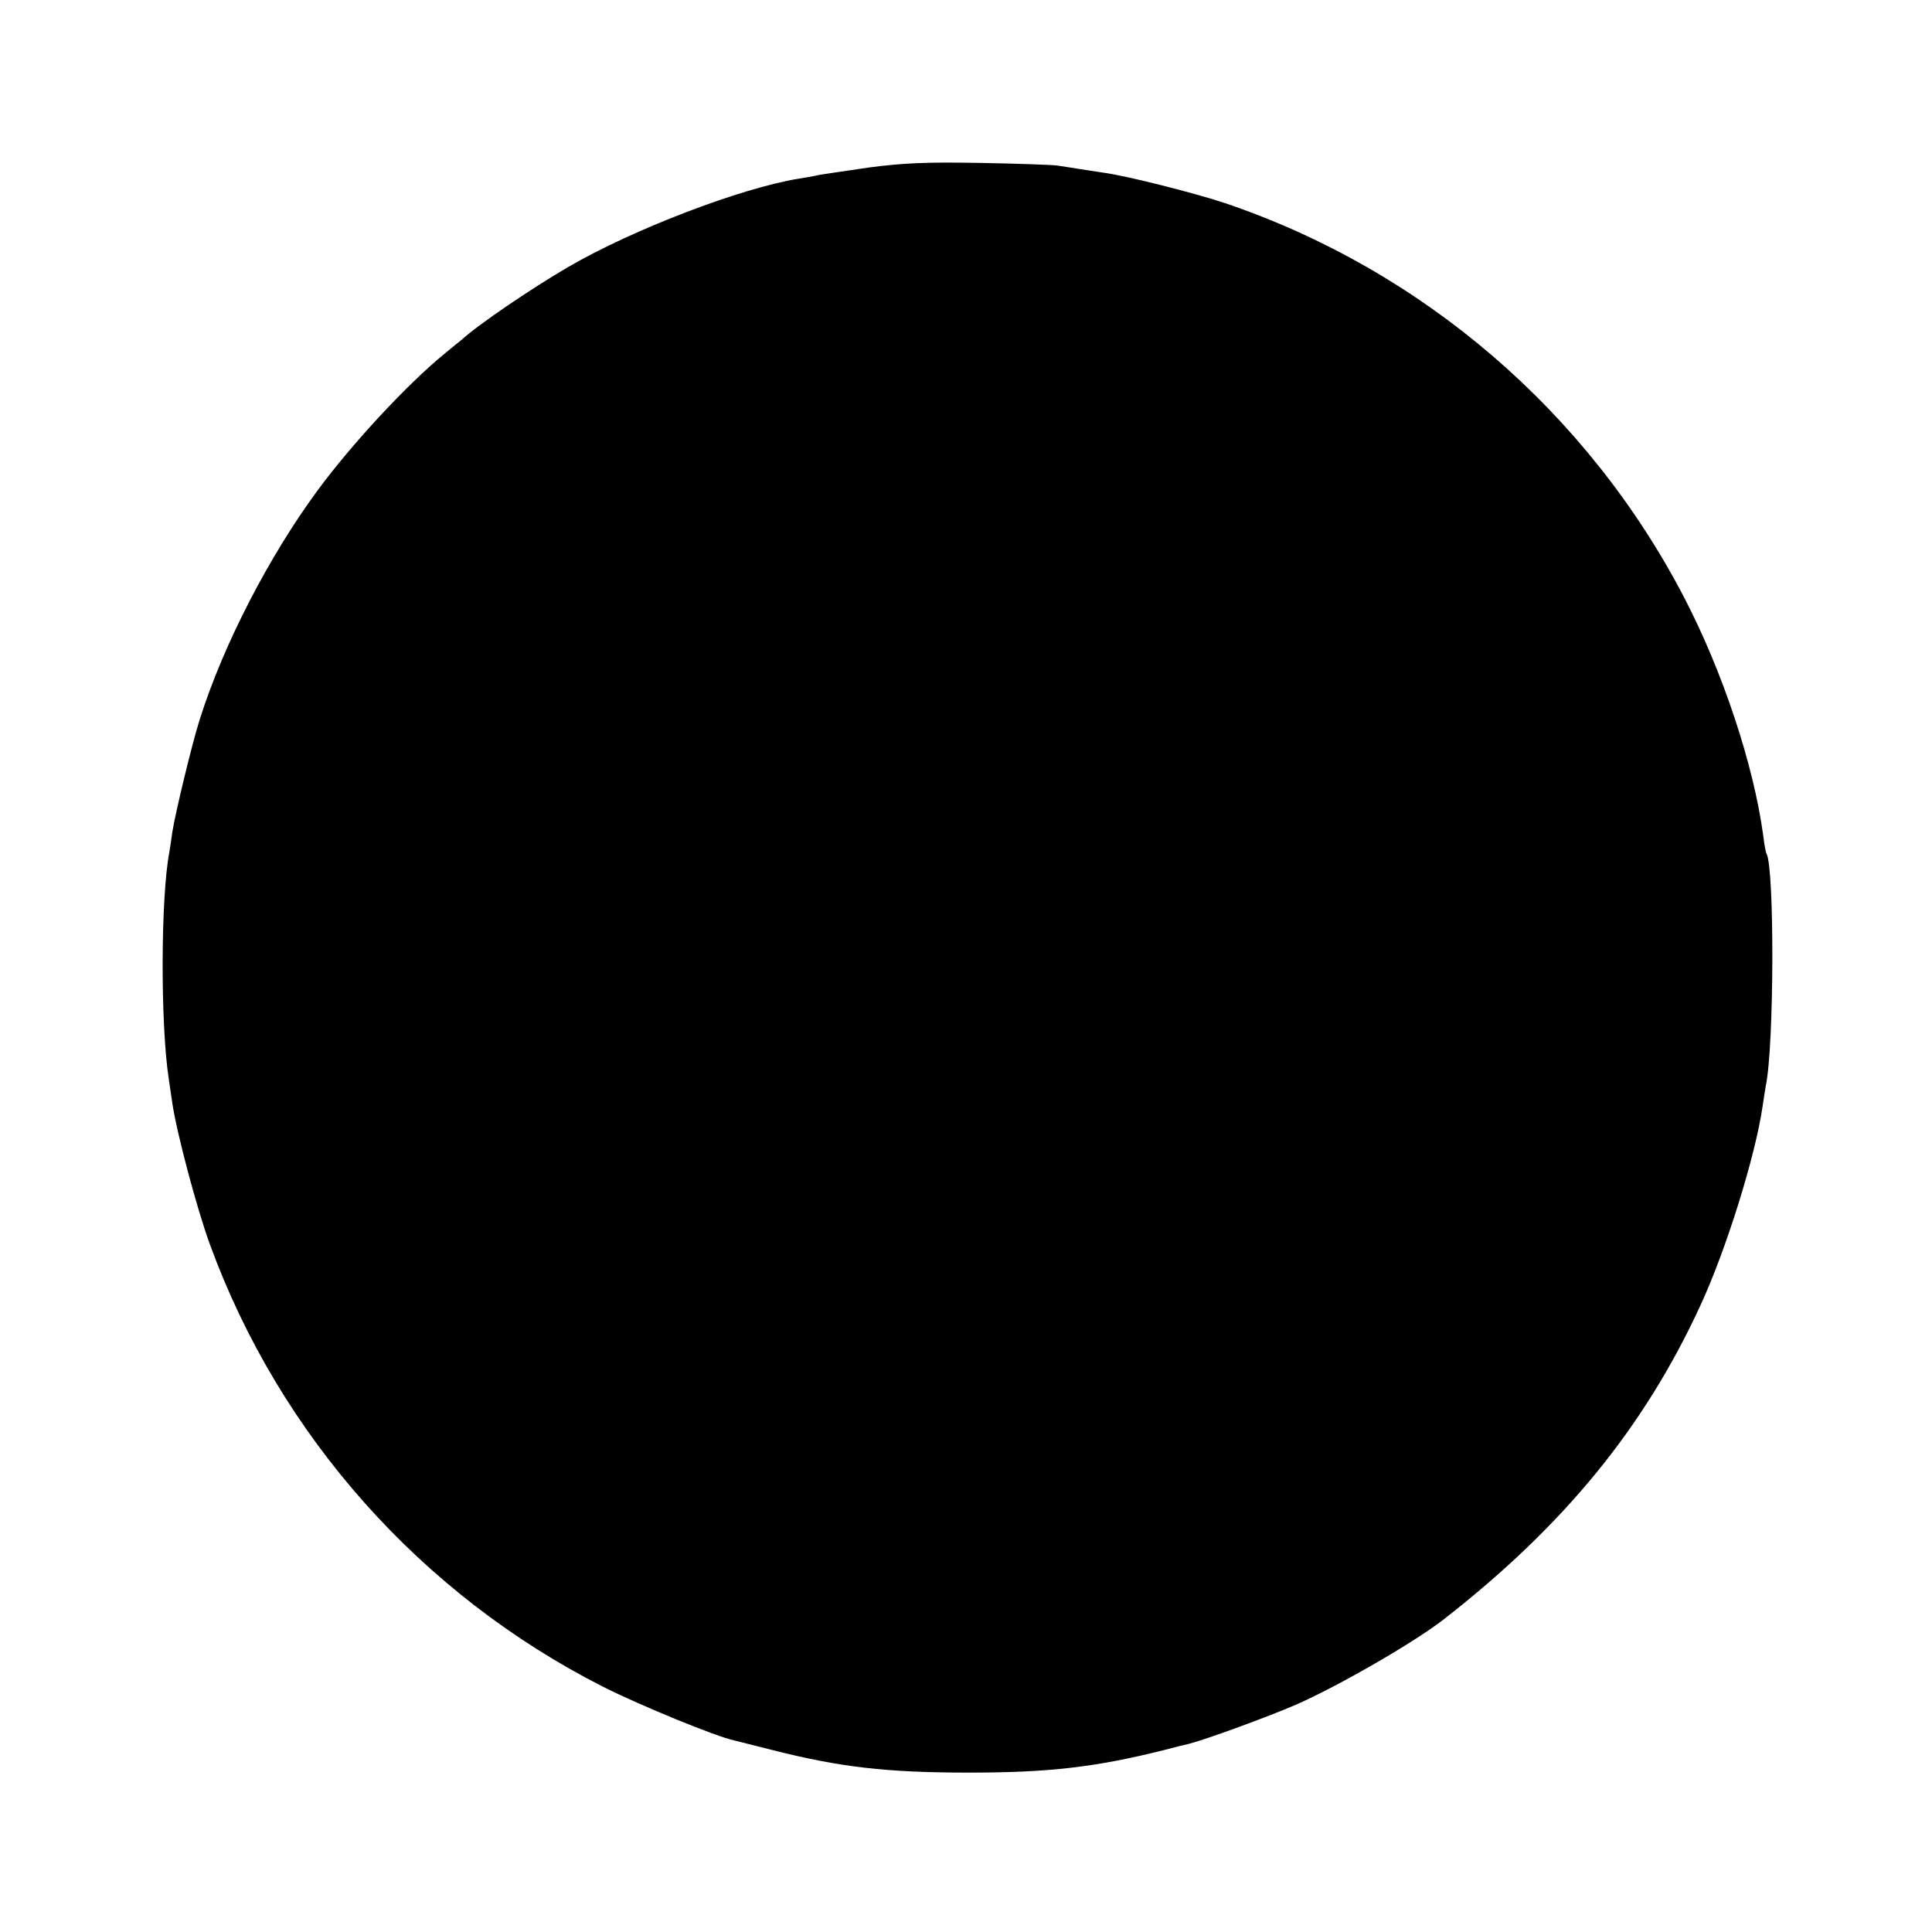 <svg version="1" xmlns="http://www.w3.org/2000/svg" width="800" height="800" viewBox="0 0 600 600"><path d="M270 52c-7.4 1.1-14.4 2.1-15.5 2.3-1.1.3-4 .8-6.5 1.2-17.9 2.9-51.6 15.8-71.5 27.4-11.5 6.7-28 17.9-33.1 22.6-.7.5-3.1 2.5-5.4 4.4-11.4 9.3-28.6 27.8-39.3 42.3-15.1 20.5-29.2 47.7-36.6 71-2.5 7.8-7.7 29.5-8.6 35.3-.3 2.3-.7 5-.9 6.1-2.7 14-2.8 53.4-.2 70.4.2 1.4.7 4.7 1.1 7.5 1.3 9 7.6 32.8 11.7 44 21.7 59.4 65.6 108.7 122.2 137.4 11.3 5.7 35.2 15.5 40.6 16.6.8.2 6 1.5 11.5 2.9 21.2 5.4 35.6 7.1 61.5 7.1 24.9 0 39.3-1.7 60.5-7 3.3-.9 6.7-1.7 7.6-1.9 5.5-1.4 24.6-8.4 33.4-12.2 13.4-5.9 36.8-19.4 46-26.6 37.3-29.1 62-59.4 79.4-97 8.2-17.6 17.3-47 19.5-62.3.3-2.2.8-5.1 1-6.4 2.6-12.5 2.7-67.7.2-72-.2-.3-.7-2.8-1-5.5-3-22.2-12.6-51-24.6-74.1-30-57.6-81.2-101.6-142.5-122.4-9.3-3.1-30.9-8.6-38-9.5-2.2-.3-5.7-.9-7.8-1.2-2-.3-4.9-.8-6.5-1-1.5-.2-12.1-.6-23.7-.8-16.6-.3-23.8 0-34.5 1.4z"/></svg>